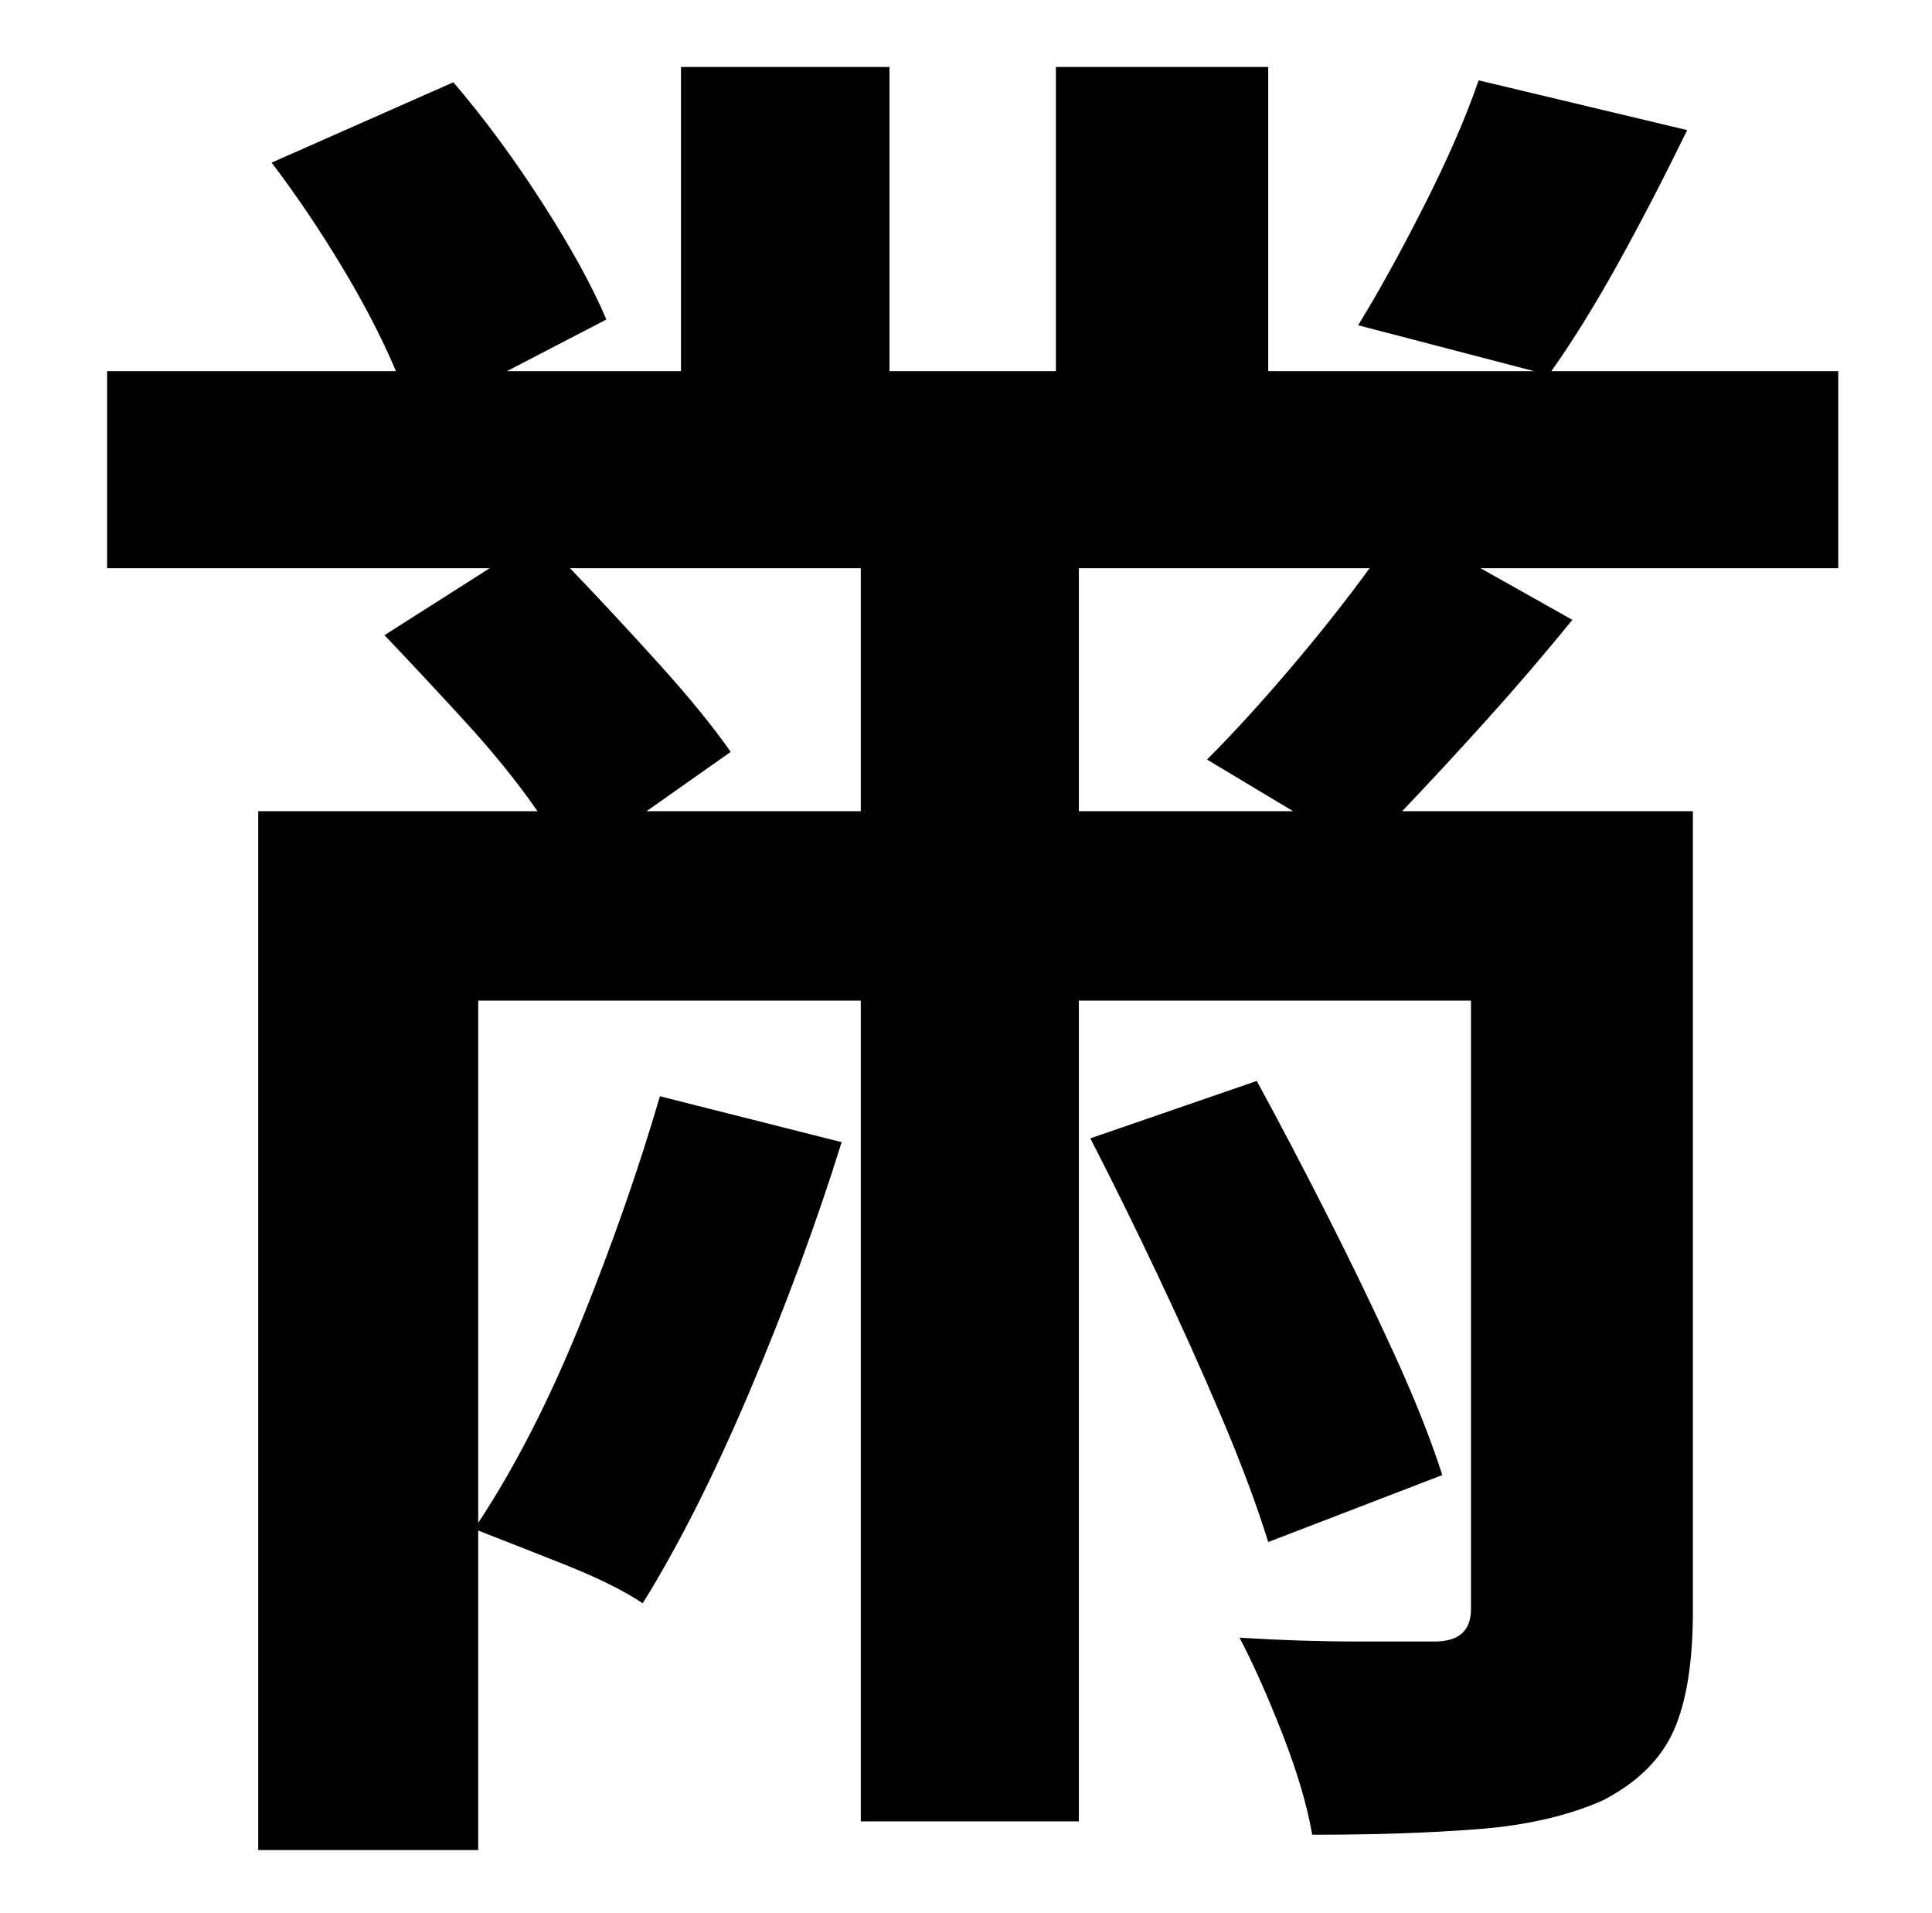<?xml version="1.0" standalone="no"?>
<!DOCTYPE svg PUBLIC "-//W3C//DTD SVG 1.1//EN" "http://www.w3.org/Graphics/SVG/1.1/DTD/svg11.dtd" >
<svg xmlns="http://www.w3.org/2000/svg" xmlns:xlink="http://www.w3.org/1999/xlink" version="1.1" viewBox="-10 0 1010 1000">
   <path fill="currentColor"
d="M666 424l-45 -27q20 -20 43 -47t42 -53h-152v127h112zM328 424h112v-127h-152q23 24 46.5 50t37.5 46zM951 194v103h-187l48 27q-22 27 -45 52.5t-44 47.5h152v418q0 40 -10 62.5t-37 36.5q-27 12 -64.5 15t-87.5 3q-4 -23 -15.5 -52.5t-22.5 -50.5q32 2 62 2h40
q19 0 19 -17v-318h-205v429h-114v-429h-200v273q29 -44 53.5 -104.5t41.5 -118.5l95 24q-20 64 -48 130t-56 111q-15 -10 -41.5 -20.5t-44.5 -17.5v167h-115v-543h146q-16 -23 -38 -47t-42 -45l55 -35h-200v-103h151q-11 -26 -28.5 -55t-36.5 -54l95 -42q24 28 46.5 63
t33.5 61l-52 27h91v-159h109v159h87v-159h111v159h139l-92 -24q16 -26 34.5 -62.5t28.5 -65.5l109 26q-18 37 -36 69.5t-35 56.5h150zM744 771l-91 35q-9 -29 -24.5 -65.5t-33.5 -74.5t-35 -71l87 -30q18 33 37 70.5t35 72.5t25 63z" />
</svg>
